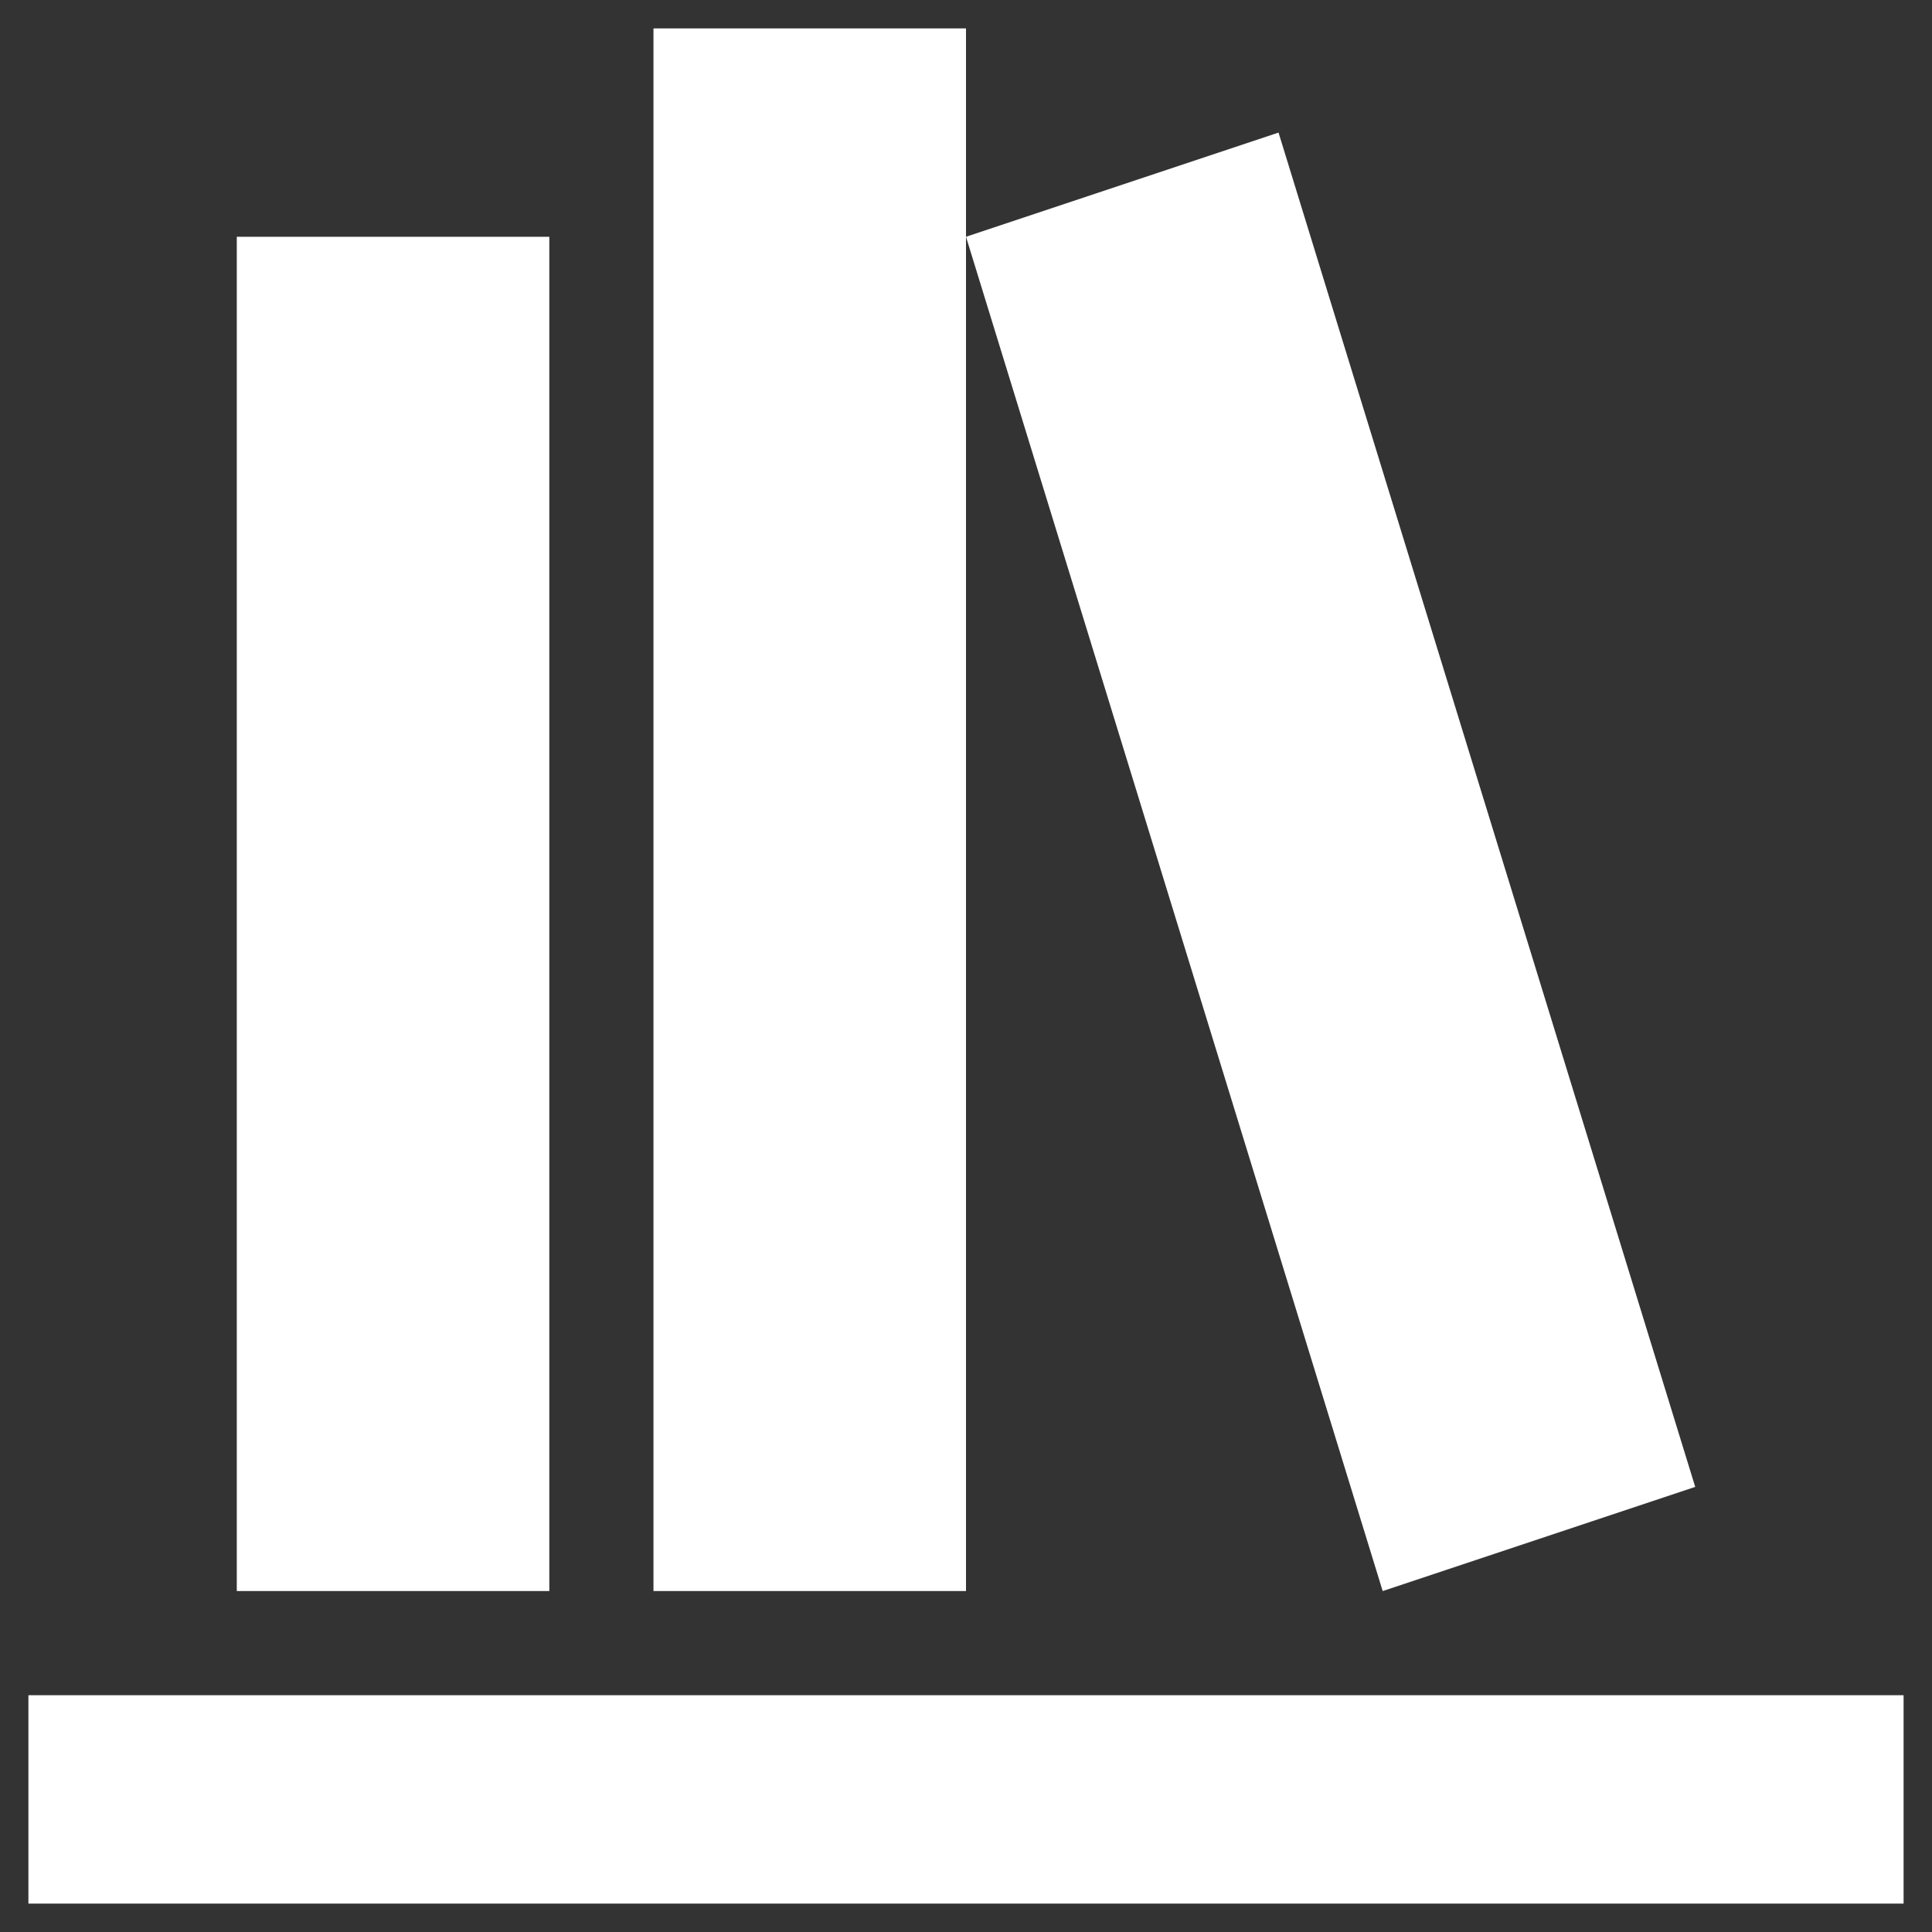 <svg width="34" height="34" viewBox="0 0 34 34" fill="none" xmlns="http://www.w3.org/2000/svg">
<rect x="0" y="0" width="34" height="34" fill="#333333" stroke="none"/>
<path d="M11.5 0.5V28H17V0.5H11.5ZM17 4.167L24.333 28L29.833 26.167L22.5 2.333L17 4.167ZM4.167 4.167V28H9.667V4.167H4.167ZM0.5 29.833V33.5H33.5V29.833H0.5Z" fill="white"/>
</svg>
